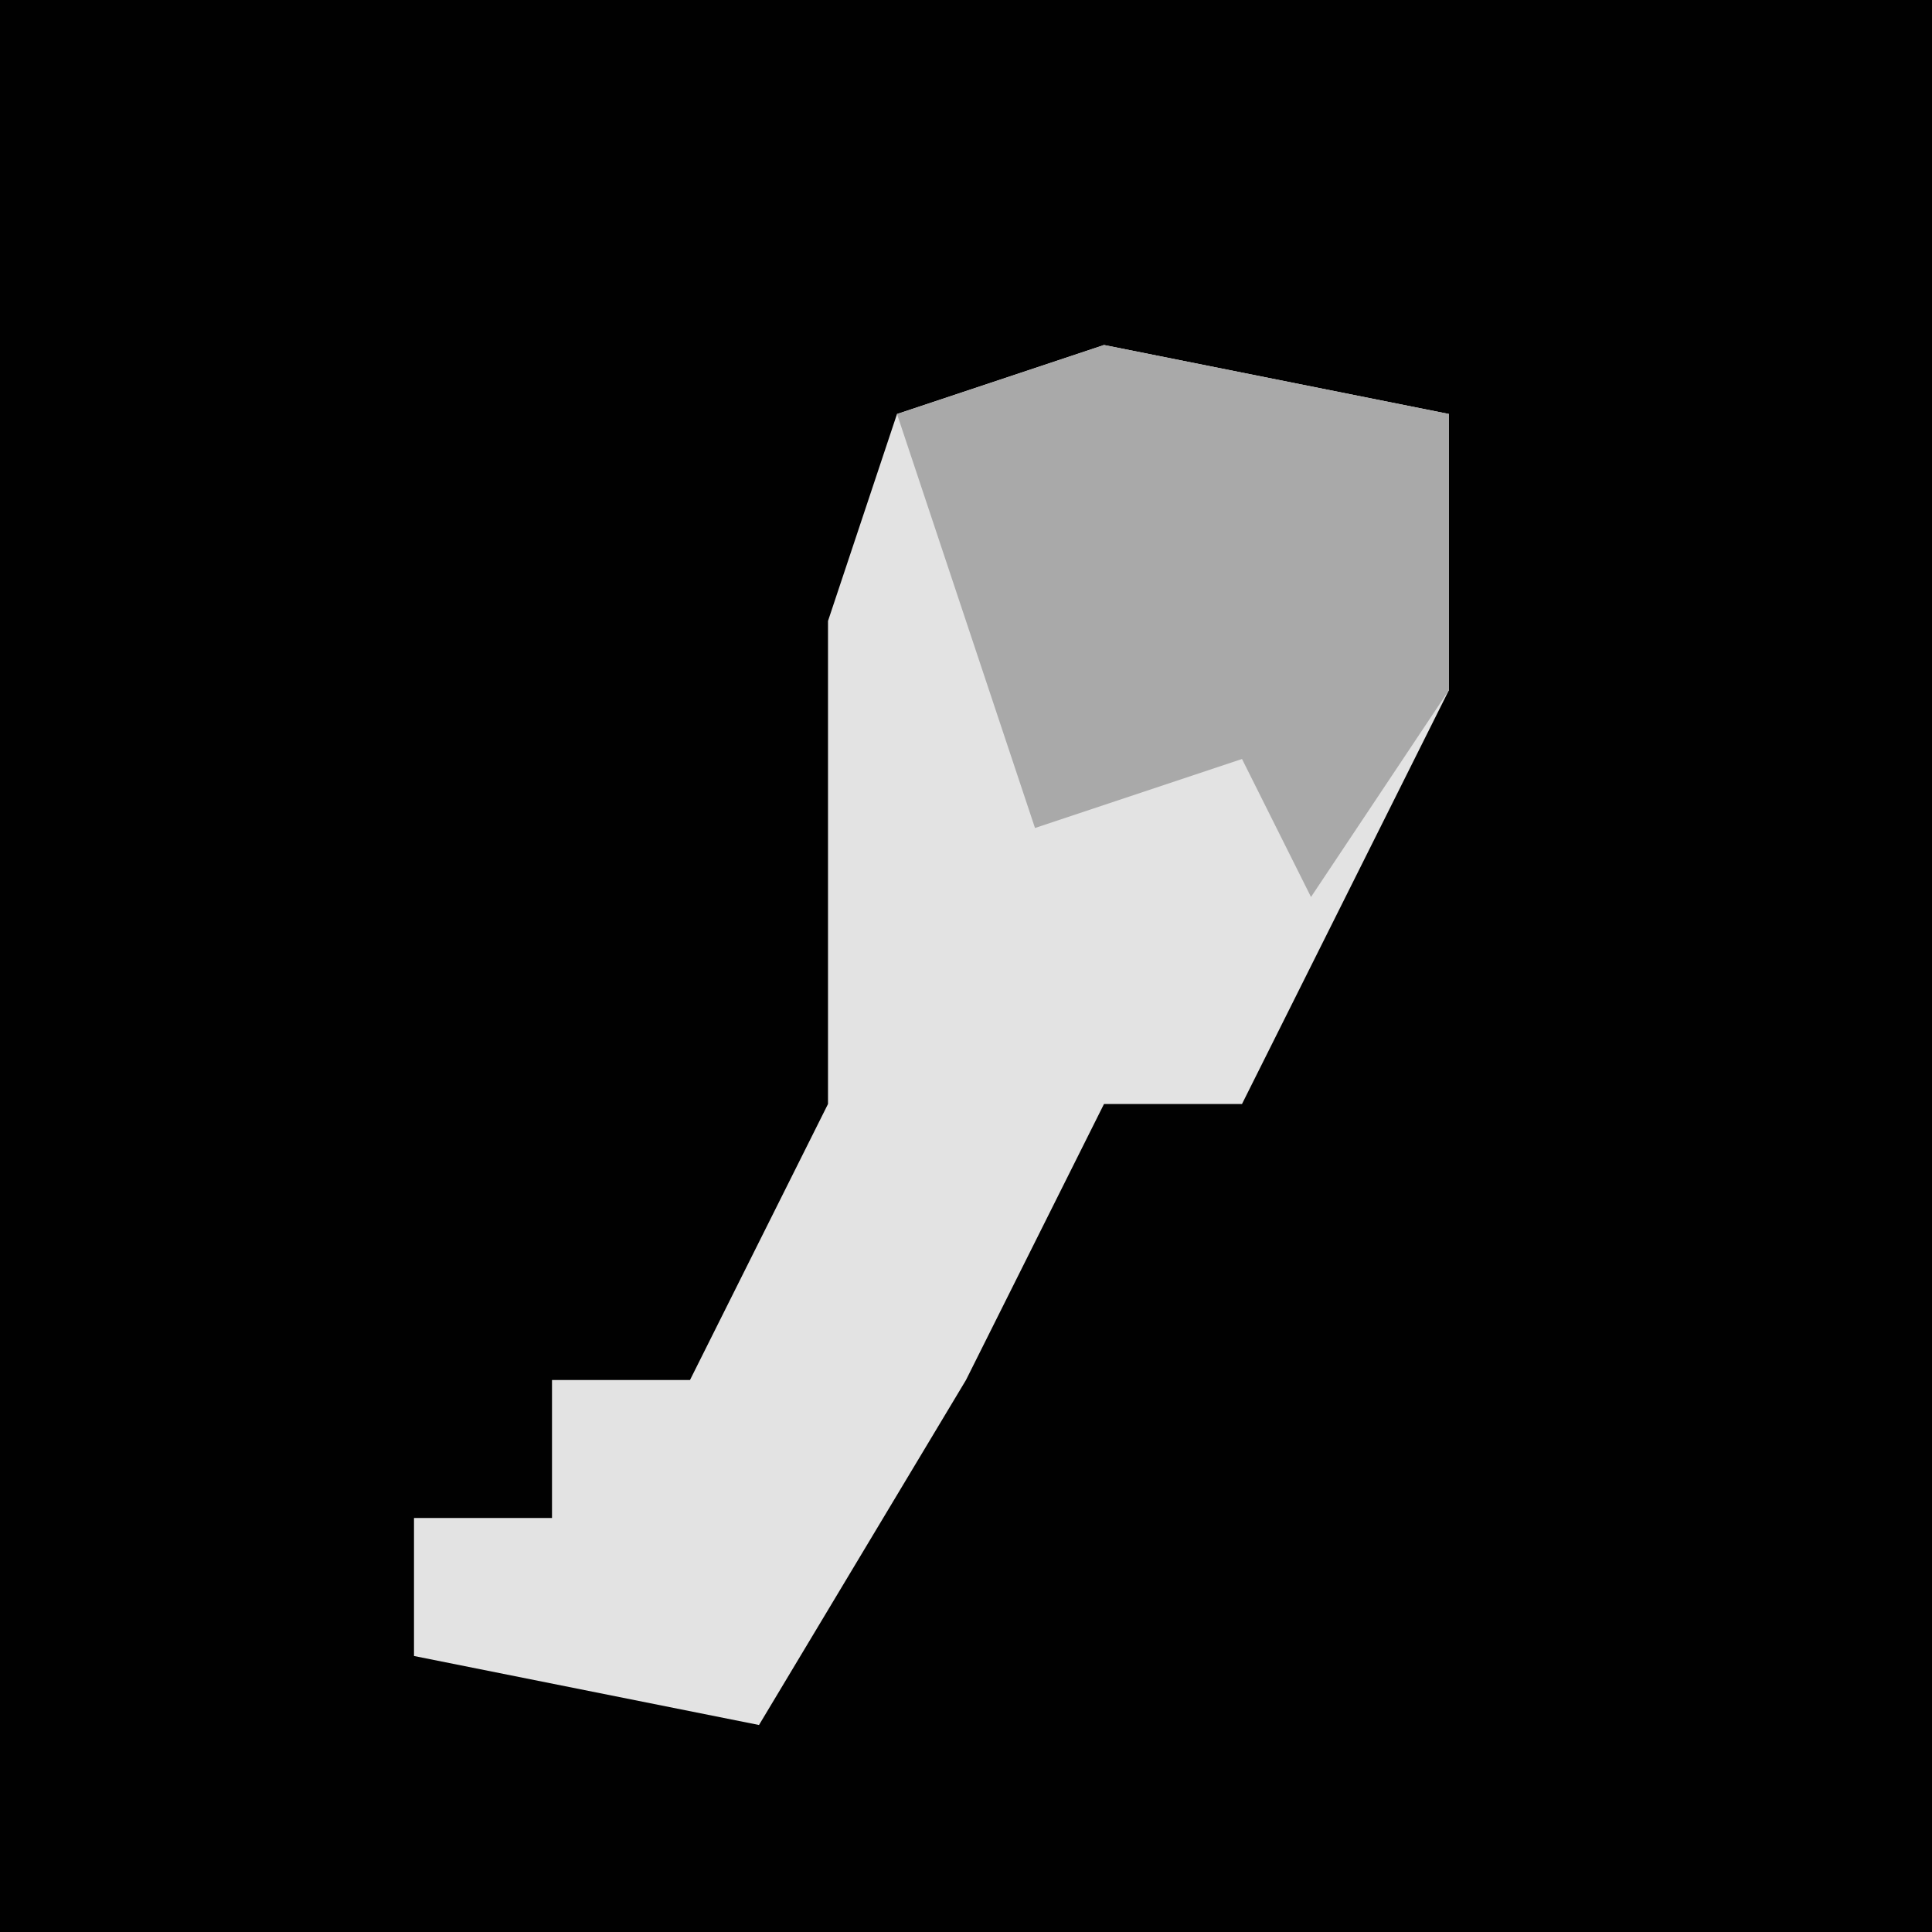 <?xml version="1.0" encoding="UTF-8"?>
<svg version="1.1" xmlns="http://www.w3.org/2000/svg" width="28" height="28">
<path d="M0,0 L28,0 L28,28 L0,28 Z " fill="#010101" transform="translate(0,0)"/>
<path d="M0,0 L5,1 L5,5 L2,11 L0,11 L-2,15 L-5,20 L-10,19 L-10,17 L-8,17 L-8,15 L-6,15 L-4,11 L-4,4 L-3,1 Z " fill="#E3E3E3" transform="translate(16,5)"/>
<path d="M0,0 L5,1 L5,5 L3,8 L2,6 L-1,7 L-3,1 Z " fill="#A9A9A9" transform="translate(16,5)"/>
</svg>
